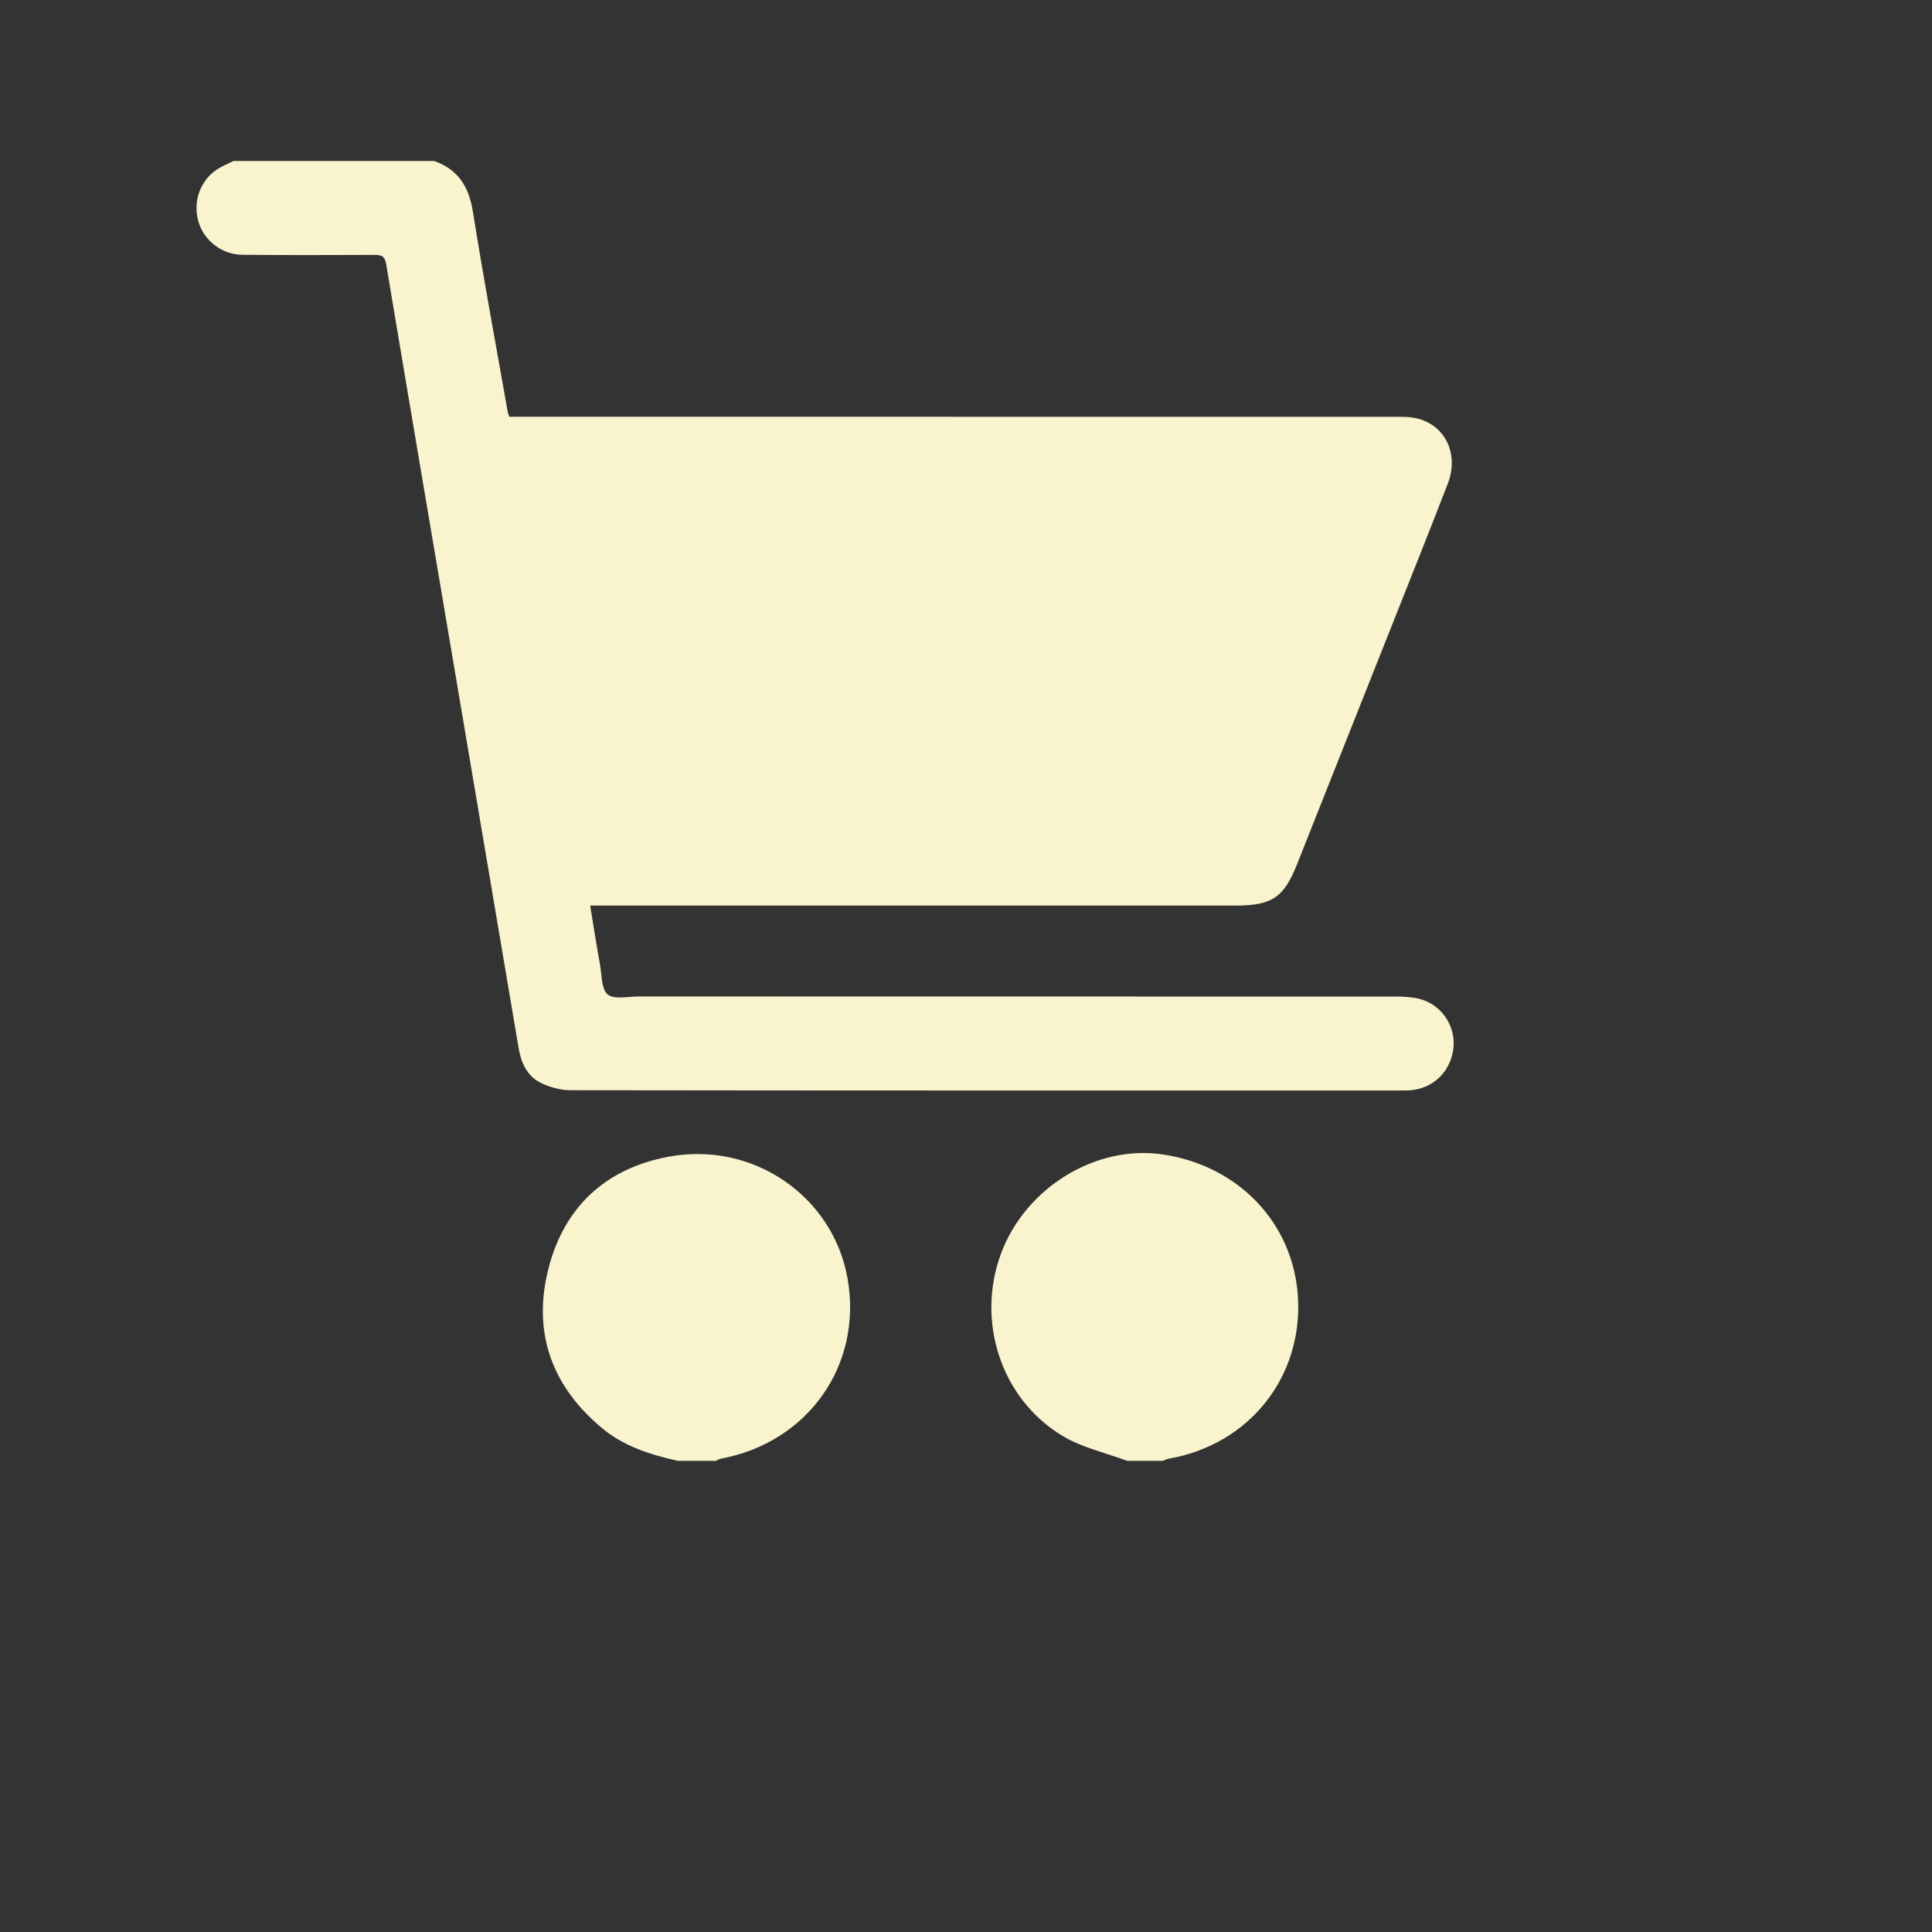 <?xml version="1.0" encoding="utf-8"?>
<!-- Generator: Adobe Illustrator 16.0.0, SVG Export Plug-In . SVG Version: 6.00 Build 0)  -->
<!DOCTYPE svg PUBLIC "-//W3C//DTD SVG 1.1//EN" "http://www.w3.org/Graphics/SVG/1.1/DTD/svg11.dtd">
<svg version="1.1" id="Capa_1" xmlns="http://www.w3.org/2000/svg" xmlns:xlink="http://www.w3.org/1999/xlink" x="0px" y="0px"
	 width="50px" height="50px" viewBox="0 0 50 50" enable-background="new 0 0 50 50" xml:space="preserve">
<rect x="0" y="0" width="50" height="50" fill="#333333" stroke="none"/>
<path fill-rule="evenodd" clip-rule="evenodd" fill="#F9F3CE" d="M11.236,4.167c0.625,0.218,0.901,0.67,1.004,1.318
	c0.274,1.728,0.596,3.448,0.899,5.171c0.005,0.032,0.019,0.063,0.04,0.129c0.131,0,0.272,0,0.411,0c7.49,0,14.979,0,22.47,0.002
	c0.207,0,0.421-0.006,0.619,0.043c0.734,0.183,1.084,0.93,0.788,1.692c-0.484,1.254-0.985,2.502-1.48,3.751
	c-0.806,2.032-1.613,4.064-2.42,6.095c-0.34,0.858-0.649,1.068-1.585,1.068c-5.41,0-10.819,0-16.228,0c-0.141,0-0.282,0-0.481,0
	c0.089,0.538,0.166,1.04,0.257,1.54c0.047,0.265,0.033,0.629,0.198,0.761c0.17,0.136,0.523,0.051,0.795,0.051
	c6.527,0.001,13.053,0,19.58,0.003c0.206,0,0.418,0.009,0.617,0.056c0.569,0.137,0.948,0.683,0.897,1.251
	c-0.057,0.622-0.519,1.078-1.131,1.119c-0.076,0.005-0.152,0.005-0.229,0.005c-7.162,0.001-14.323,0.003-21.484-0.007
	c-0.262,0-0.543-0.075-0.778-0.191c-0.357-0.176-0.511-0.526-0.575-0.909c-0.554-3.267-1.105-6.534-1.658-9.802
	c-0.59-3.494-1.185-6.987-1.769-10.482C9.959,6.625,9.867,6.596,9.689,6.597C8.552,6.602,7.413,6.605,6.273,6.594
	C5.744,6.589,5.286,6.231,5.14,5.75C4.988,5.248,5.16,4.709,5.584,4.407c0.14-0.1,0.306-0.162,0.46-0.241
	C7.775,4.167,9.504,4.167,11.236,4.167z"/>
<path fill-rule="evenodd" clip-rule="evenodd" fill="#F9F3CE" d="M17.543,37.807c-0.708-0.16-1.394-0.372-1.962-0.847
	c-1.277-1.063-1.79-2.426-1.409-4.039c0.387-1.645,1.473-2.678,3.131-2.986c2.199-0.408,4.262,1.035,4.633,3.158
	c0.393,2.238-1.028,4.246-3.293,4.66c-0.041,0.007-0.076,0.036-0.114,0.054C18.199,37.807,17.871,37.807,17.543,37.807z"/>
<path fill-rule="evenodd" clip-rule="evenodd" fill="#F9F3CE" d="M29.172,37.807c-0.558-0.209-1.162-0.34-1.665-0.641
	c-1.6-0.954-2.254-2.973-1.599-4.729c0.636-1.704,2.453-2.816,4.181-2.561c1.968,0.292,3.379,1.778,3.501,3.678
	c0.132,2.085-1.266,3.838-3.347,4.197c-0.052,0.01-0.101,0.037-0.151,0.055C29.785,37.807,29.479,37.807,29.172,37.807z"/>
</svg>
